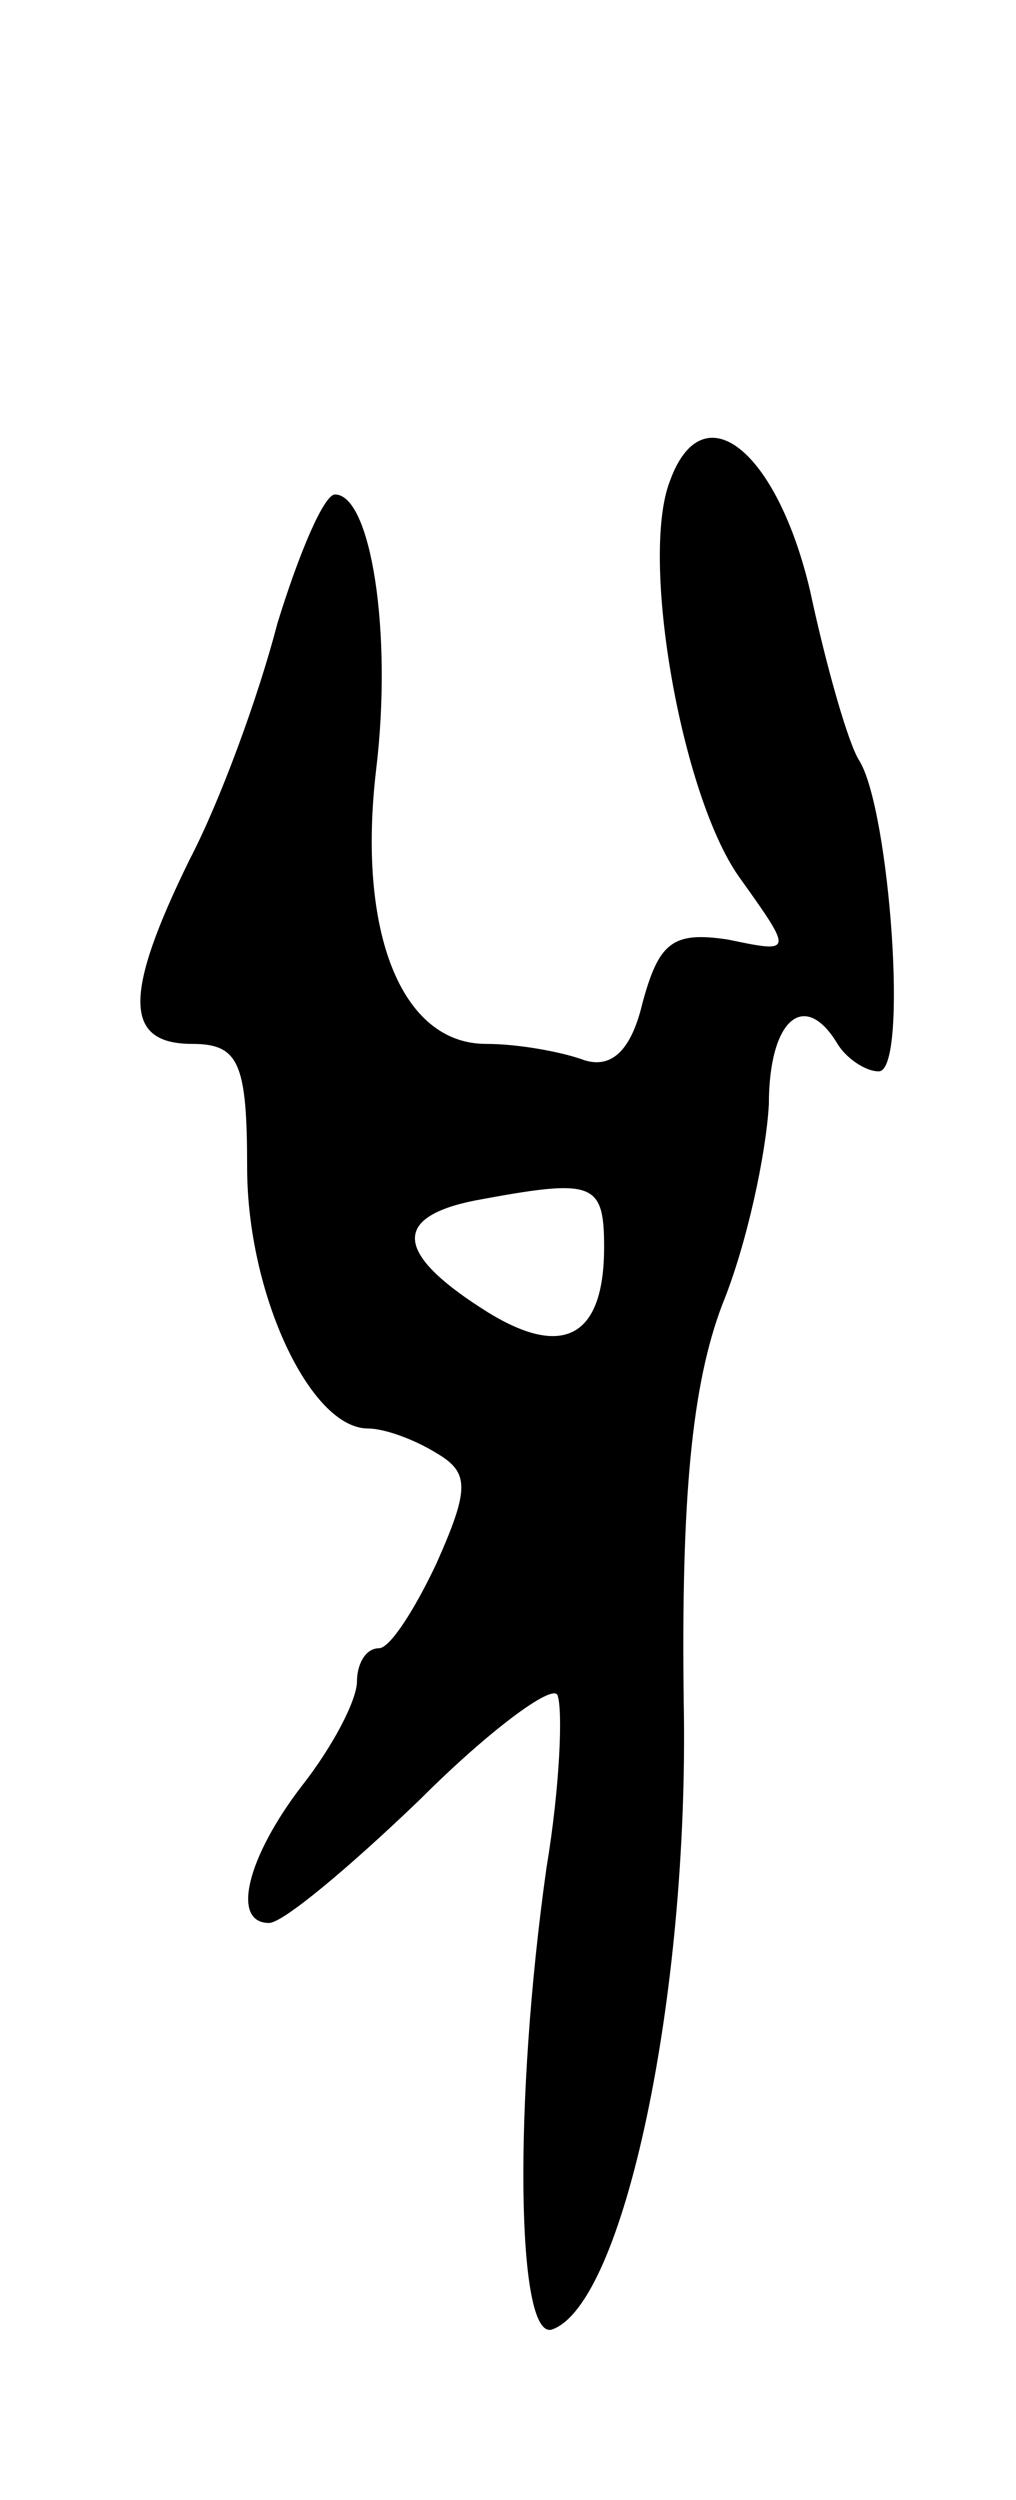 <svg version="1.0" xmlns="http://www.w3.org/2000/svg"
 width="37pt" height="91pt" viewBox="0 0 37 91"
 preserveAspectRatio="xMidYMid meet">
<g transform="translate(0,91) scale(0.1,-0.1)"
fill="#000000" stroke="none">
<path d="M244 735 c-11 -28 4 -114 25 -144 20 -28 20 -28 -4 -23 -20 3 -25 -1
-31 -23 -4 -17 -11 -24 -21 -21 -8 3 -24 6 -36 6 -31 0 -47 41 -40 100 6 50
-2 100 -15 100 -4 0 -13 -21 -21 -47 -7 -27 -21 -65 -32 -86 -24 -49 -24 -67
1 -67 17 0 20 -7 20 -45 0 -46 23 -95 44 -95 6 0 17 -4 25 -9 12 -7 12 -13 0
-40 -8 -17 -17 -31 -21 -31 -5 0 -8 -6 -8 -12 0 -7 -9 -24 -20 -38 -20 -26
-26 -50 -12 -50 5 0 29 20 55 45 25 25 48 42 50 38 2 -5 1 -33 -4 -63 -12 -85
-11 -172 2 -168 26 9 50 121 48 228 -1 75 3 116 14 145 9 22 16 55 17 73 0 31
13 42 25 22 3 -5 10 -10 15 -10 11 0 4 95 -7 113 -4 6 -12 34 -18 62 -12 51
-39 73 -51 40z m-24 -279 c0 -34 -16 -41 -45 -22 -31 20 -32 33 -2 39 43 8 47
7 47 -17z"/>
</g>
</svg>
